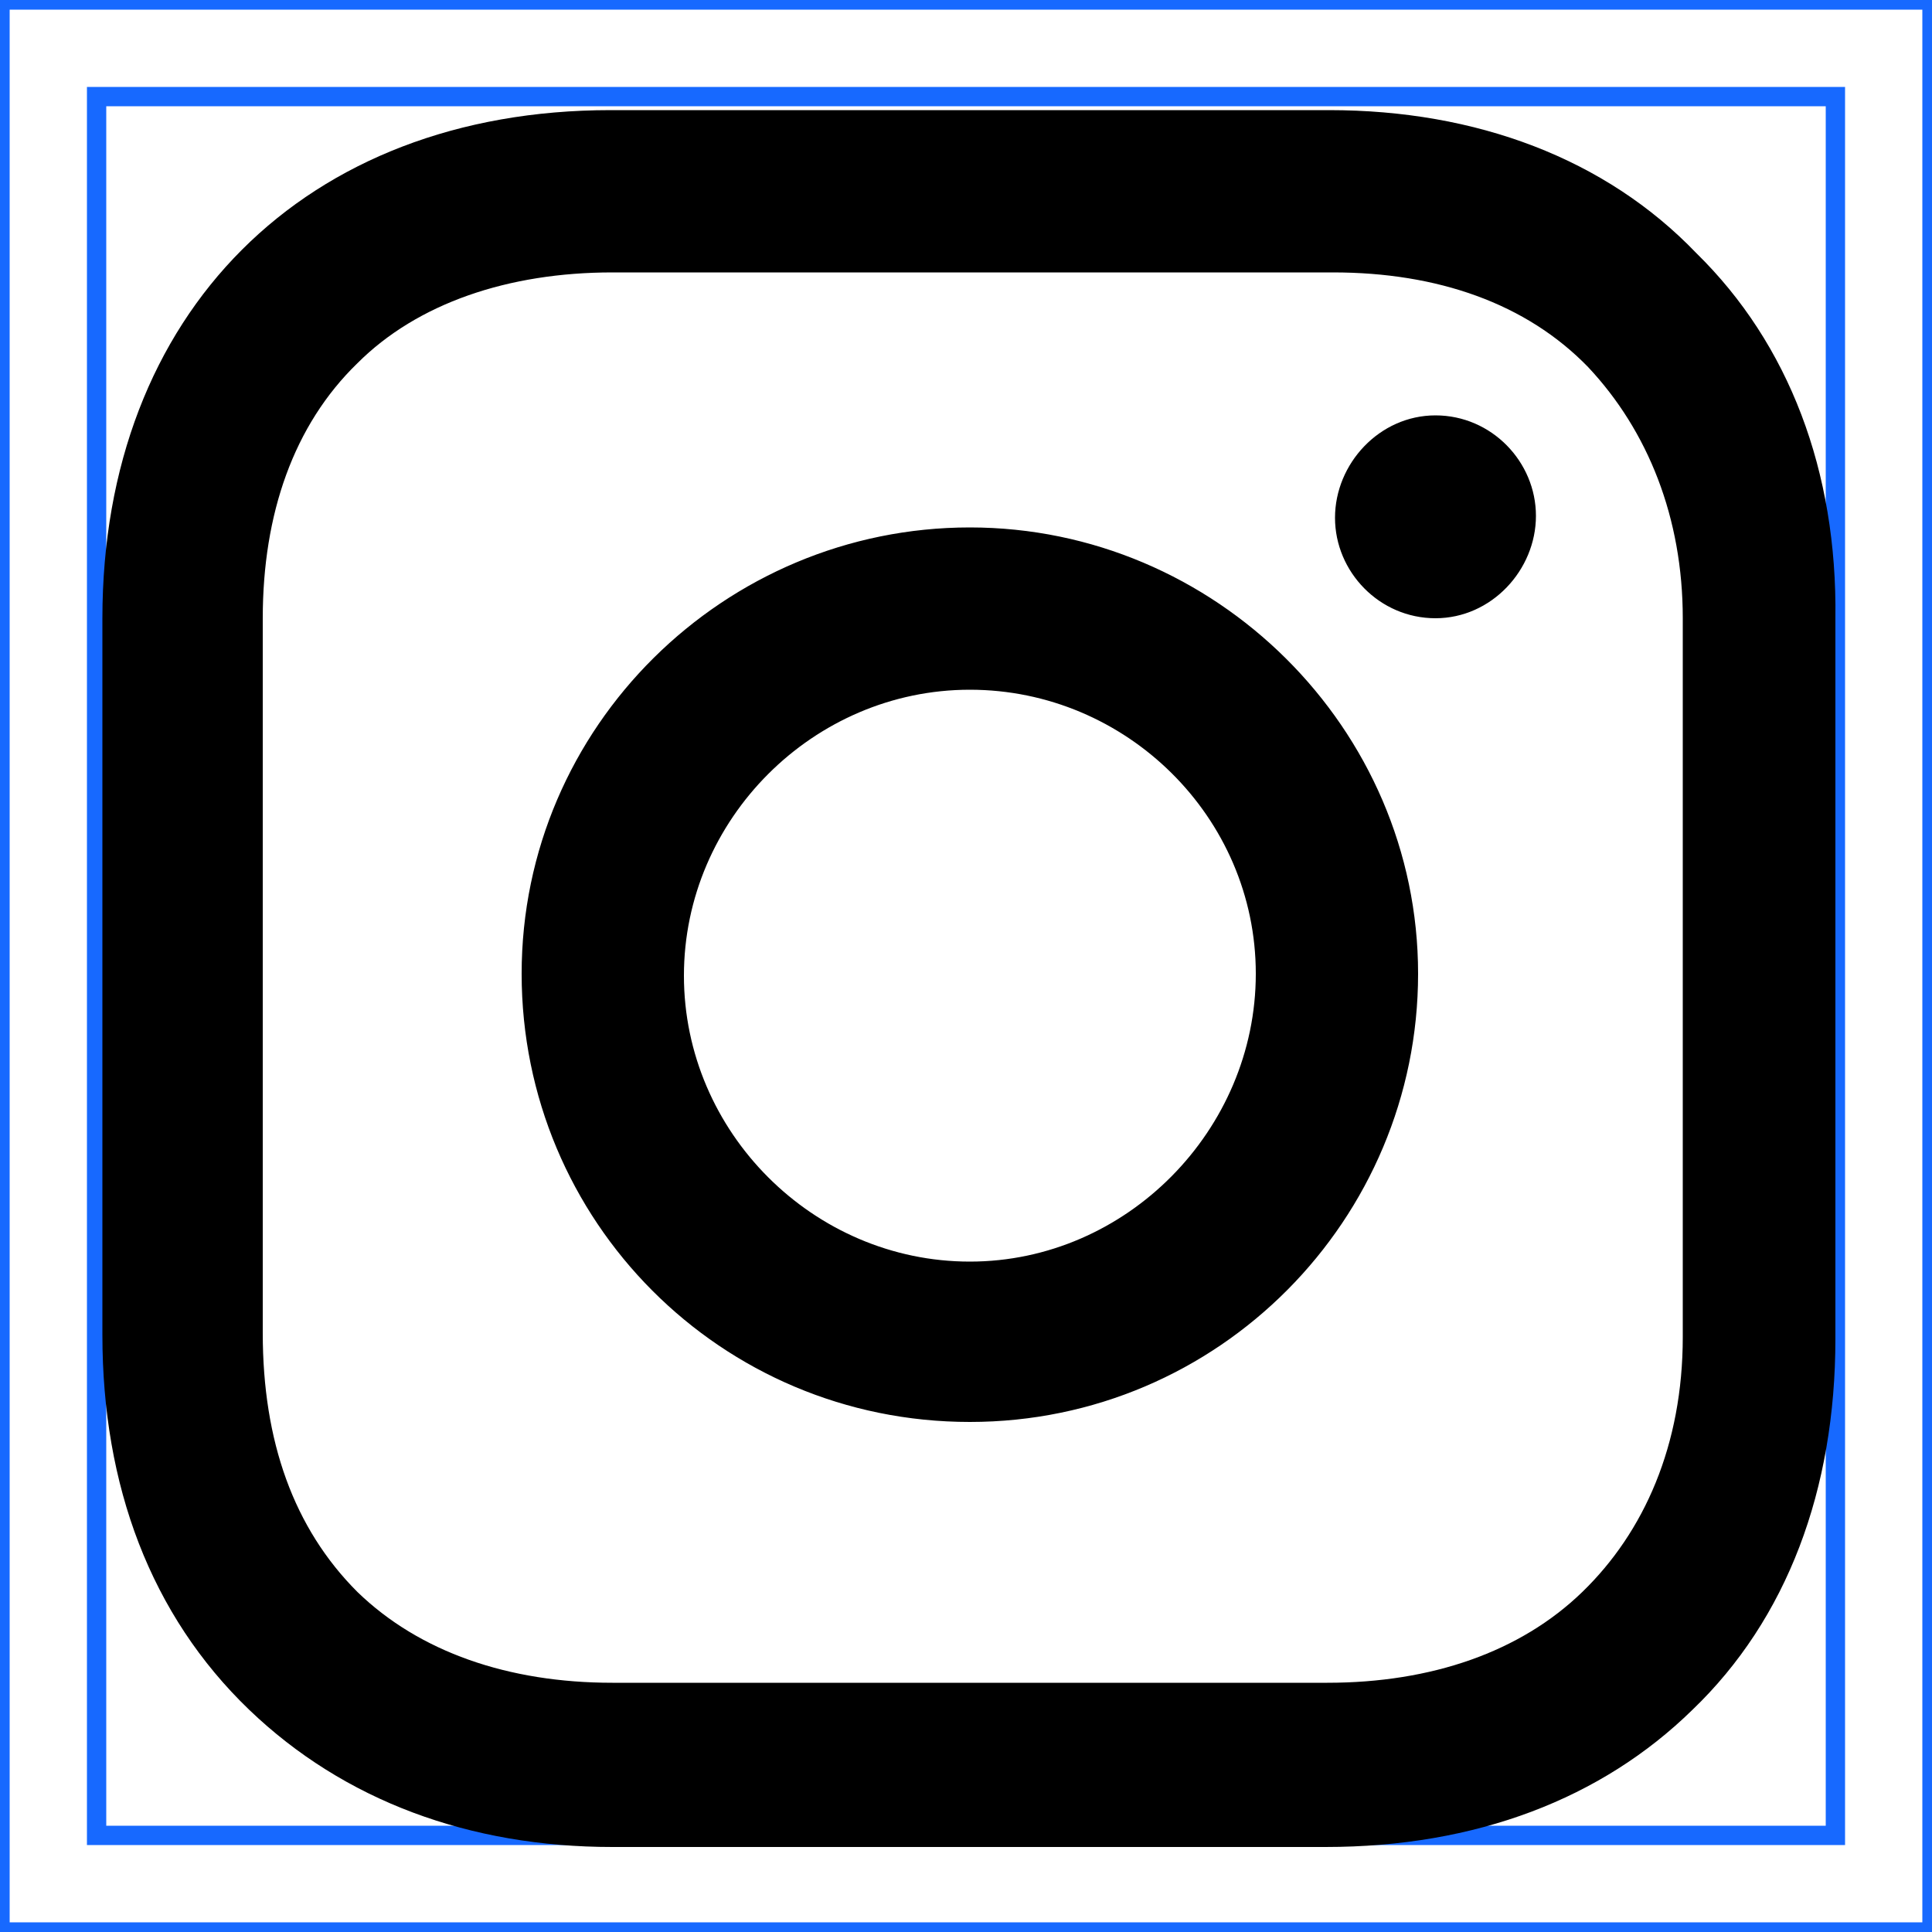 <?xml version="1.0" encoding="utf-8"?>
<!-- Generator: Adobe Illustrator 23.0.3, SVG Export Plug-In . SVG Version: 6.00 Build 0)  -->
<svg version="1.1" id="Layer_1" xmlns="http://www.w3.org/2000/svg" xmlns:xlink="http://www.w3.org/1999/xlink" x="0px" y="0px"
	 viewBox="0 0 100 100" enable-background="new 0 0 100 100" xml:space="preserve">
<rect x="5" y="5" fill-rule="evenodd" clip-rule="evenodd" fill="none" stroke="#1769FF" stroke-miterlimit="10" width="90" height="90"/>
<rect y="0" fill-rule="evenodd" clip-rule="evenodd" fill="none" stroke="#1769FF" stroke-miterlimit="10" width="100" height="100"/>
<path d="M50.2,27.3C37.5,27.3,27,37.6,27,50.4s10.3,23.2,23.2,23.2s23.2-10.5,23.2-23.2S62.9,27.3,50.2,27.3z M50.2,65.3
	c-8.1,0-14.8-6.7-14.8-14.8s6.7-14.8,14.8-14.8S65,42.3,65,50.4S58.3,65.3,50.2,65.3z M74.3,21.5c2.9,0,5.2,2.4,5.2,5.2
	S77.2,32,74.3,32c-2.9,0-5.2-2.4-5.2-5.2S71.4,21.5,74.3,21.5z M87.8,13.1c-4.7-4.9-11.4-7.4-19-7.4H31.6C15.8,5.7,5.3,16.2,5.3,32
	v37.1c0,7.8,2.5,14.5,7.6,19.4c4.9,4.7,11.4,7.1,18.8,7.1h36.9c7.8,0,14.3-2.5,19-7.1c4.9-4.7,7.4-11.4,7.4-19.2V32
	C95.1,24.4,92.6,17.8,87.8,13.1z M87.1,69.2c0,5.6-2,10.1-5.2,13.2s-7.8,4.7-13.2,4.7H31.7c-5.4,0-10-1.6-13.2-4.7
	c-3.3-3.3-4.9-7.8-4.9-13.4V32c0-5.4,1.6-10,4.9-13.2c3.1-3.1,7.8-4.7,13.2-4.7H69c5.4,0,10,1.6,13.2,4.9c3.1,3.3,4.9,7.8,4.9,13
	V69.2L87.1,69.2z"/>
</svg>
